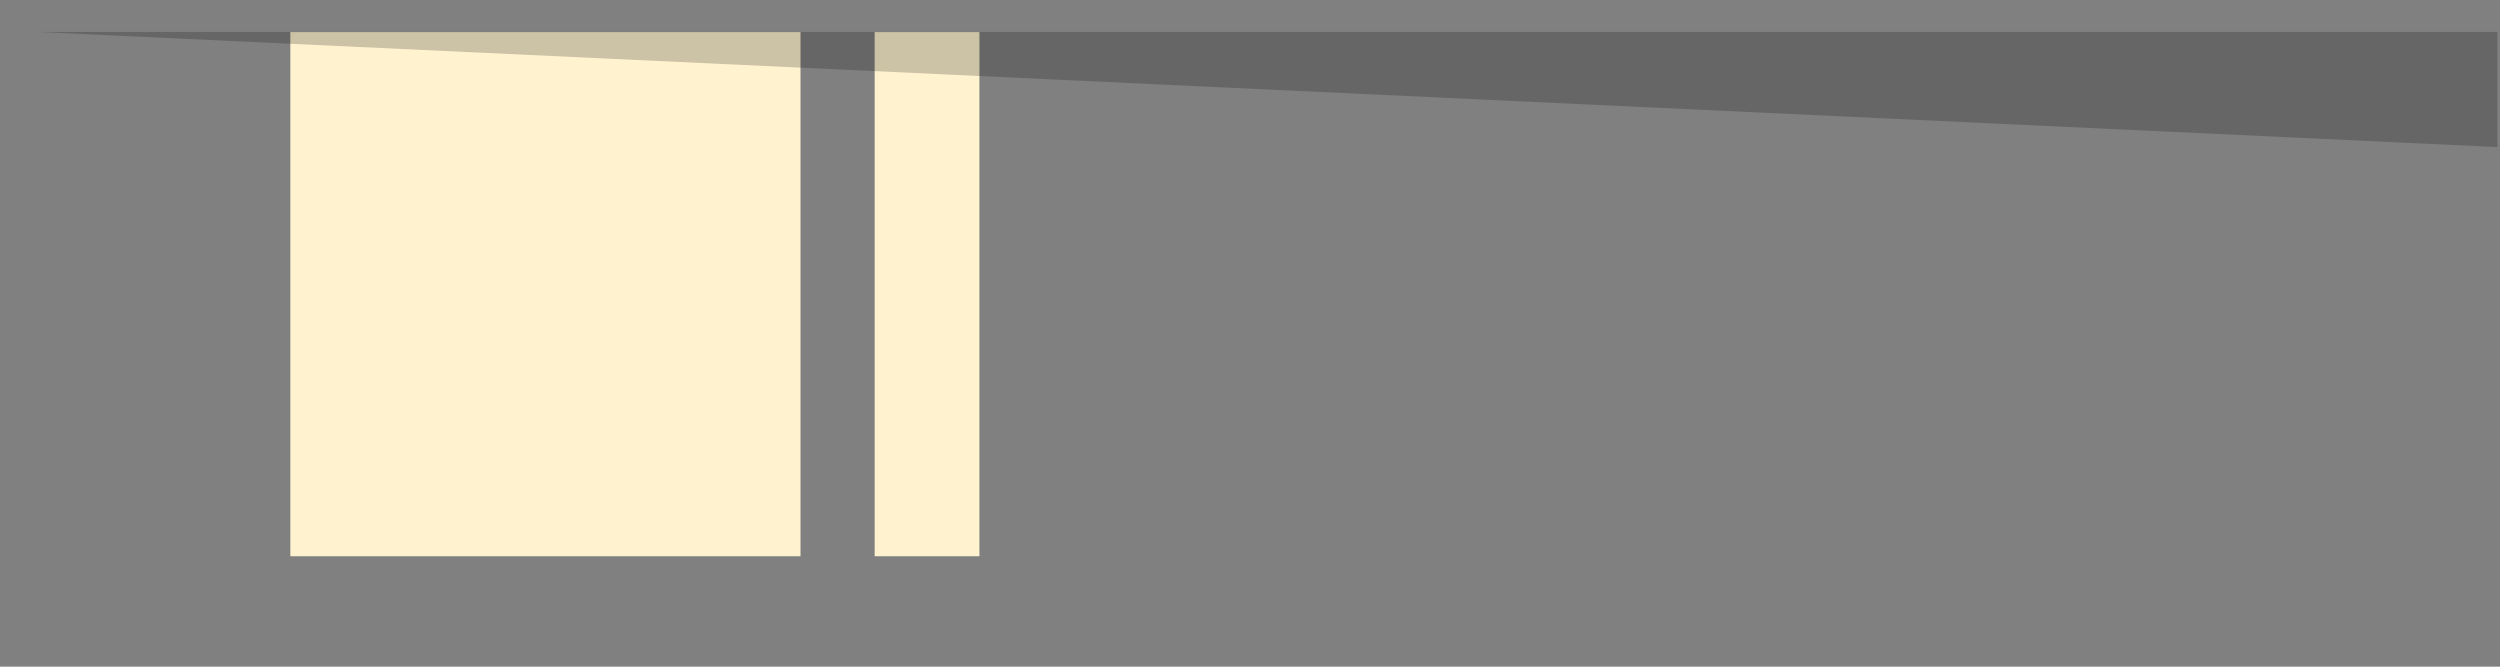 <svg width="30" height="8" viewBox="0 0 30 8" fill="none" xmlns="http://www.w3.org/2000/svg" xmlns:xlink="http://www.w3.org/1999/xlink">
<rect x="0" y="0" width="30" height="8" fill="#808080" stroke="none"/>
<rect  x="3.484" y="0.385" width="6.122" height="6.29" fill="#FFF2CF"/>
<rect  x="10.496" y="0.385" width="1.257" height="6.29" fill="#FFF2CF"/>
<g opacity="0.2">
<path d="M0.445,0.383L29.969,0.383L29.969,1.765L0.445,0.383Z" fill="#000000"/>
</g>
</svg>
